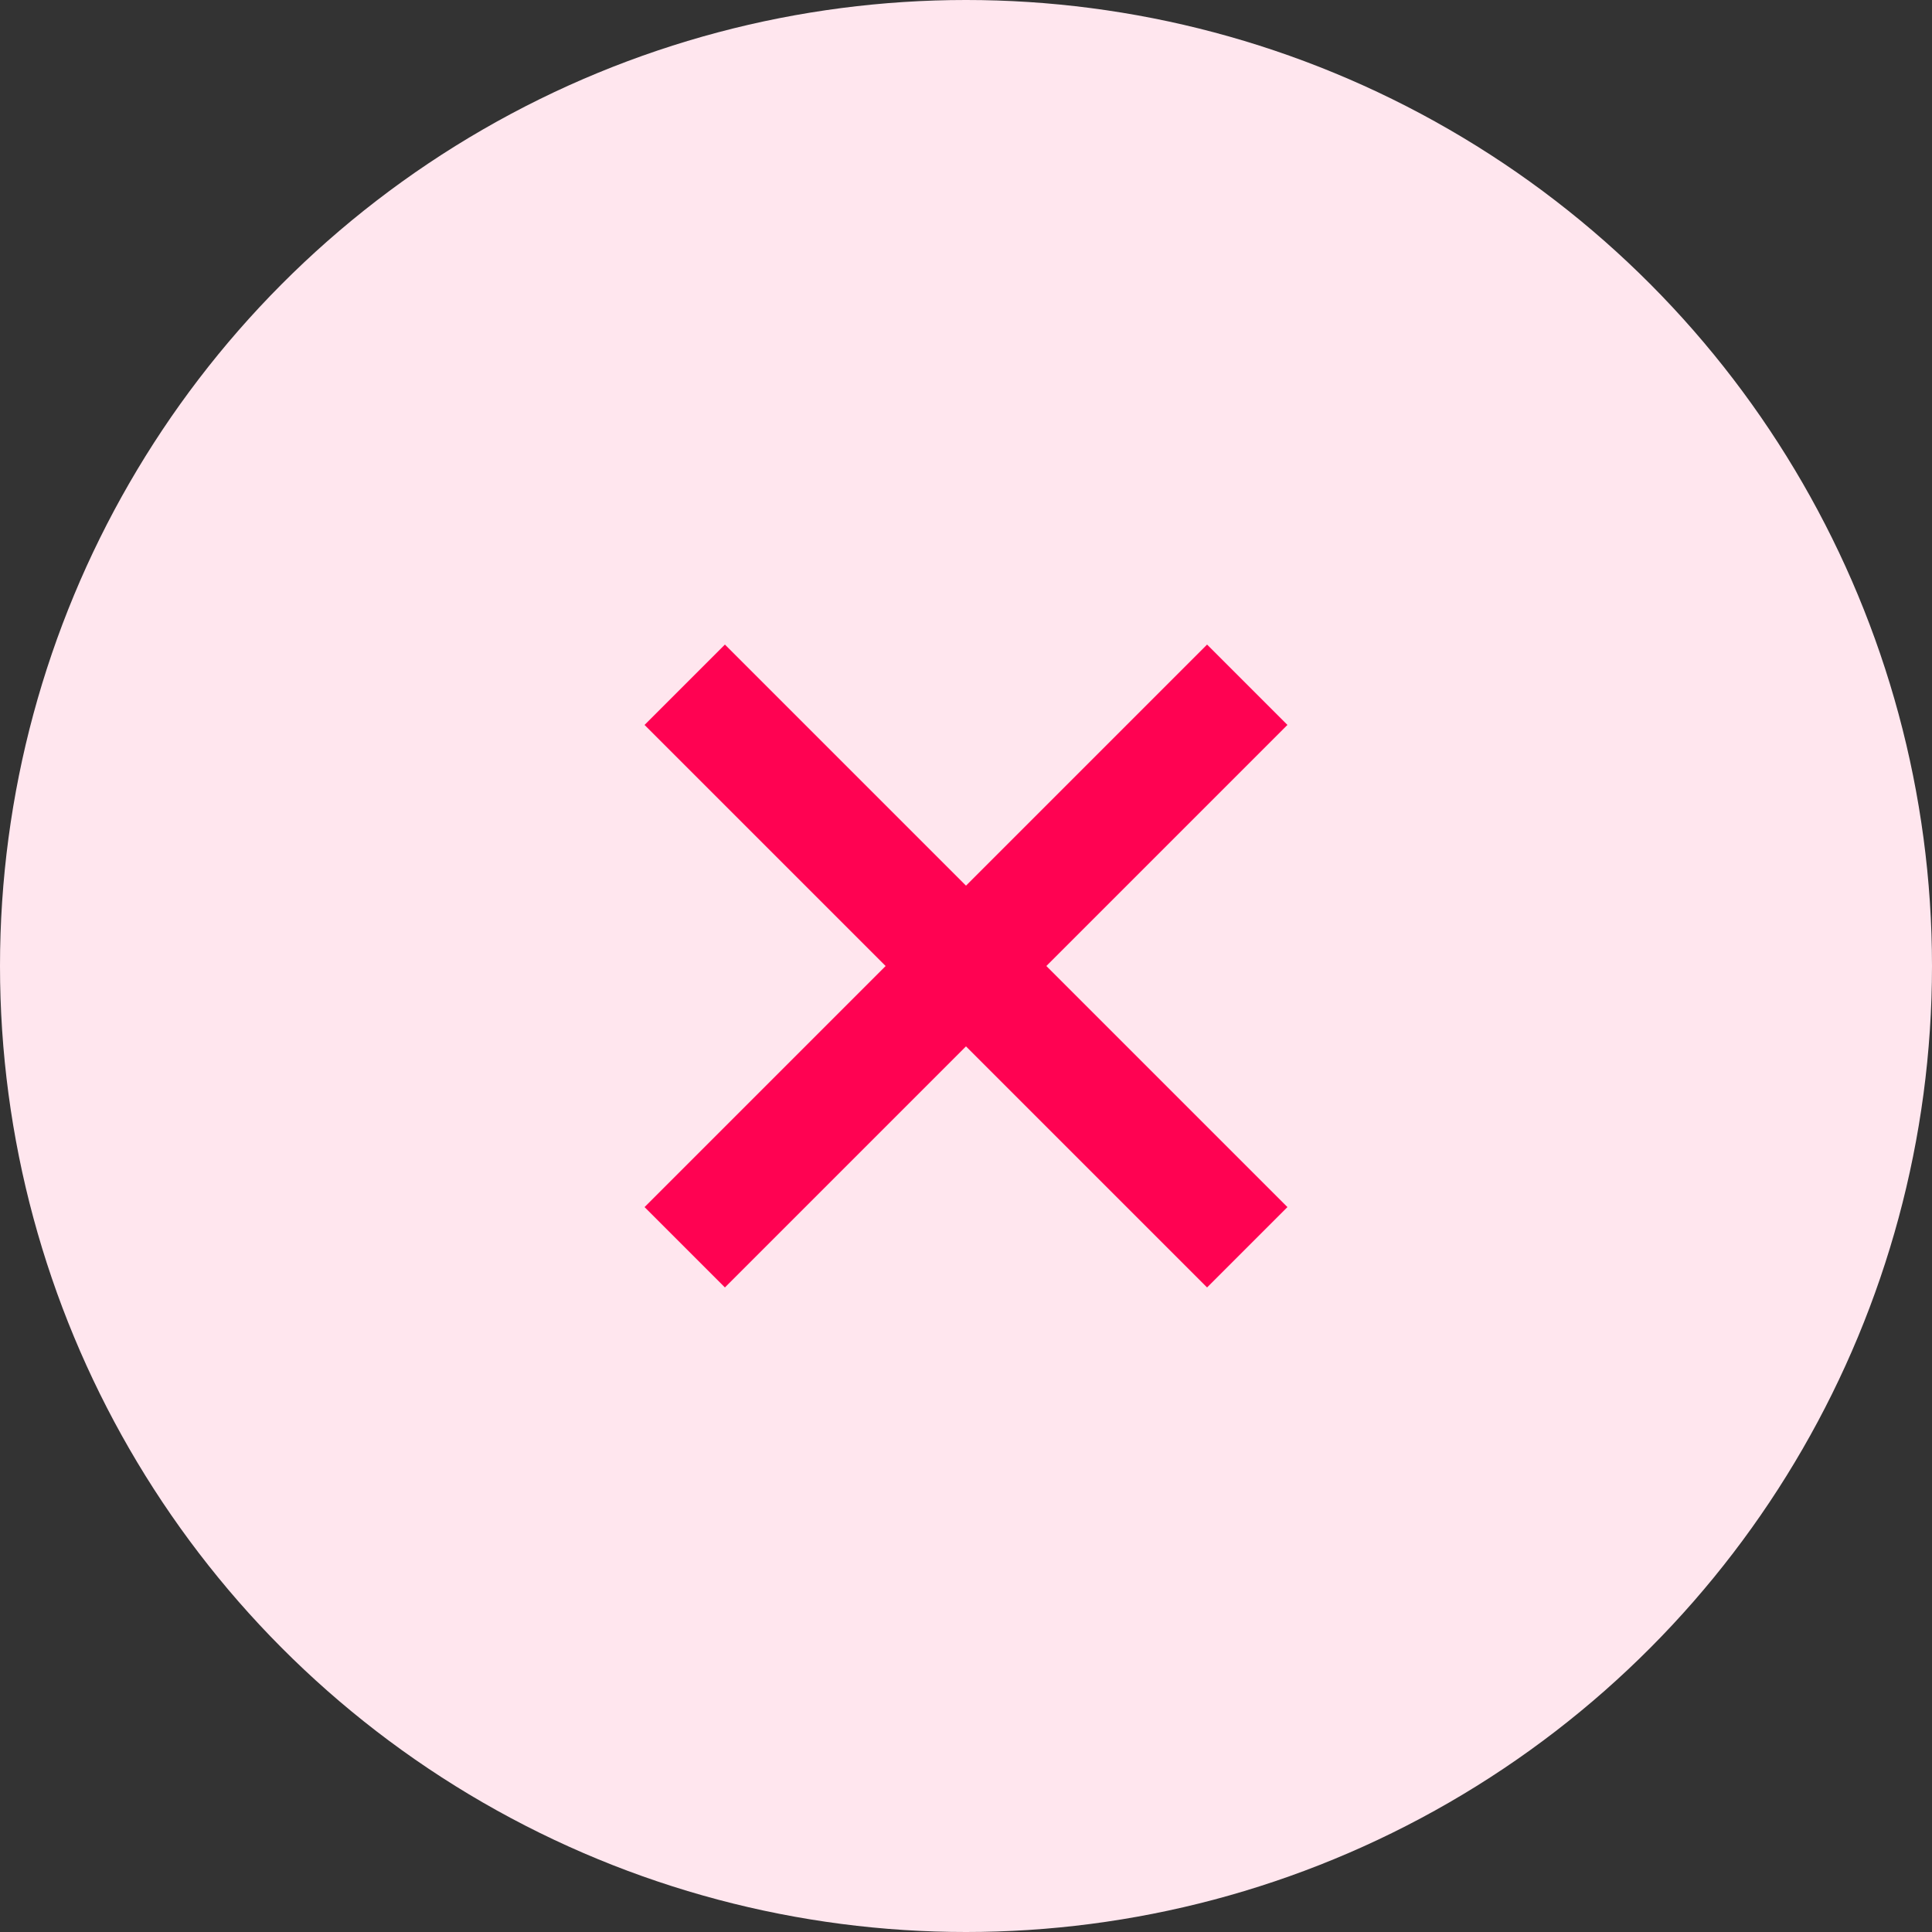 <svg xmlns="http://www.w3.org/2000/svg" width="17" height="17" viewBox="0 0 17 17"><rect x="0" y="0" width="17" height="17" fill="#333333" stroke="none"/><g transform="translate(-1172 -156)"><circle cx="8.5" cy="8.5" r="8.5" transform="translate(1172 156)" fill="#ffe6ee"/><g transform="translate(462.433 -786.205) rotate(45)"><line x2="7" transform="translate(1176.5 164.5)" fill="none" stroke="#ff0252" stroke-width="1"/><line x2="7" transform="translate(1180 161) rotate(90)" fill="none" stroke="#ff0252" stroke-width="1"/></g></g></svg>